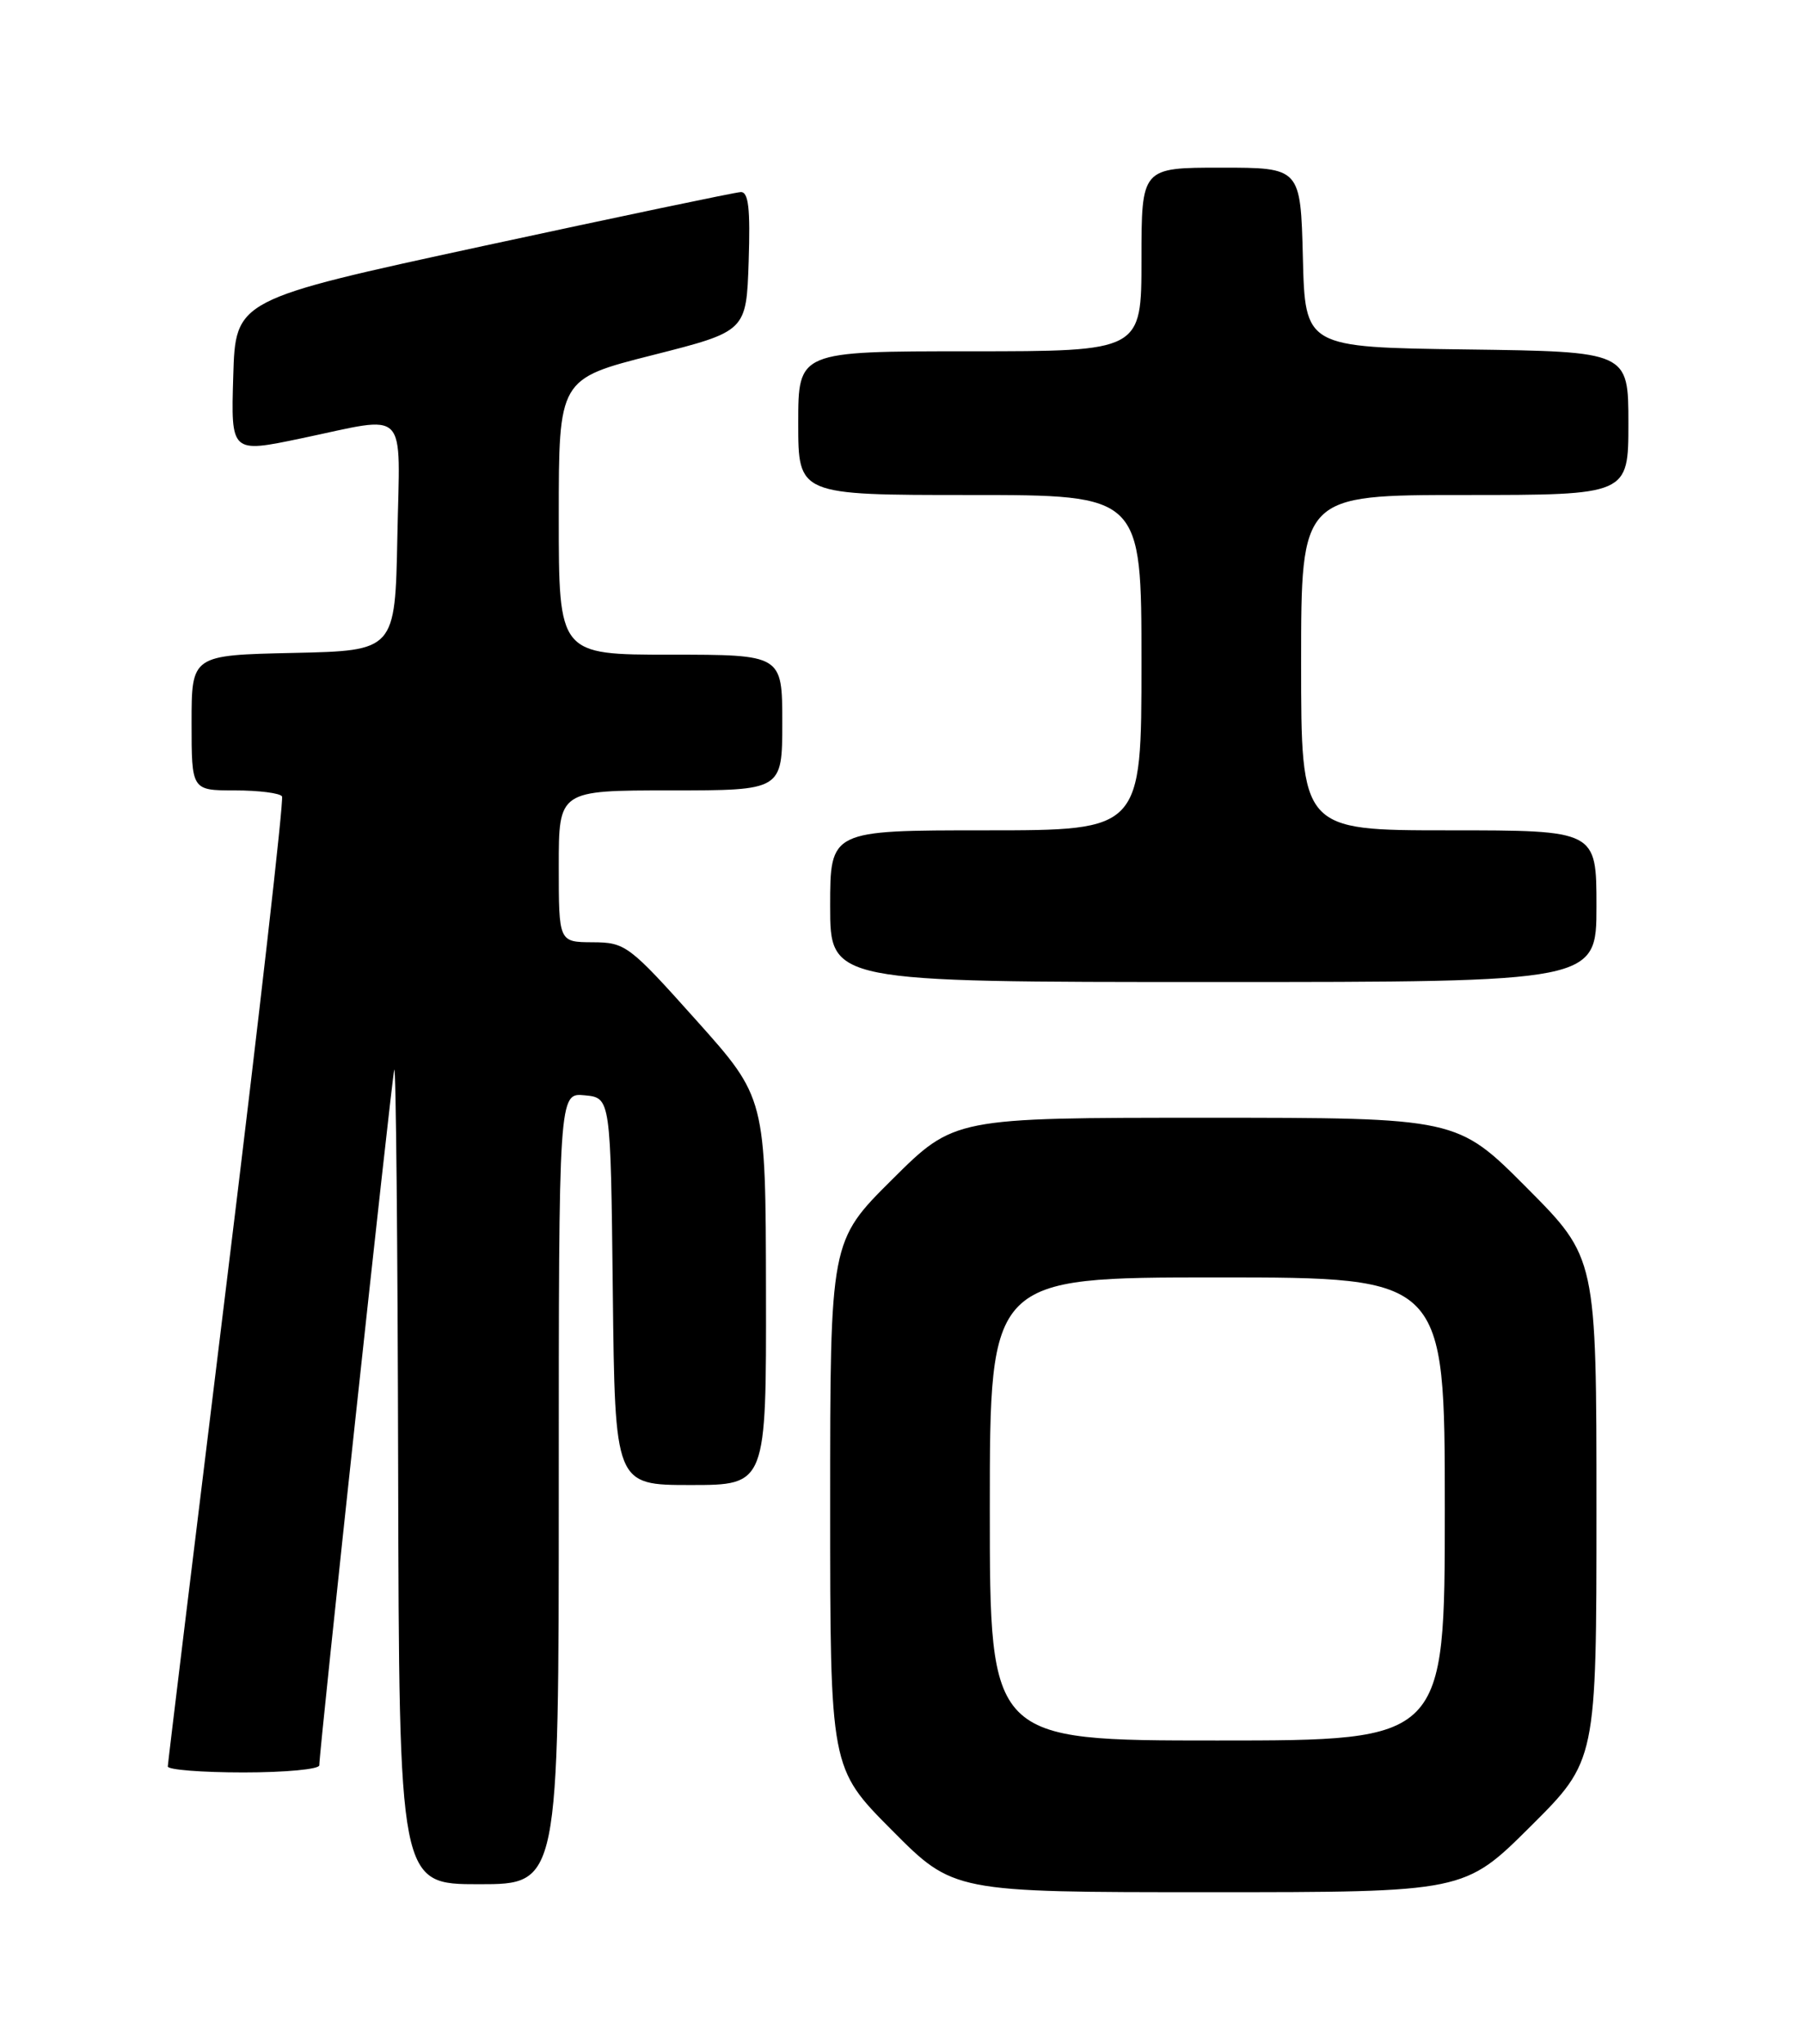<?xml version="1.0" encoding="UTF-8" standalone="no"?>
<!DOCTYPE svg PUBLIC "-//W3C//DTD SVG 1.1//EN" "http://www.w3.org/Graphics/SVG/1.1/DTD/svg11.dtd" >
<svg xmlns="http://www.w3.org/2000/svg" xmlns:xlink="http://www.w3.org/1999/xlink" version="1.1" viewBox="0 0 226 256">
 <g >
 <path fill="currentColor"
d=" M 191.73 228.77 C 200.00 220.54 200.00 220.54 200.00 189.04 C 200.00 157.54 200.00 157.54 191.27 148.77 C 182.54 140.00 182.54 140.00 151.04 140.00 C 119.54 140.00 119.54 140.00 111.77 147.73 C 104.00 155.45 104.00 155.45 104.00 188.45 C 104.00 221.46 104.00 221.46 111.73 229.23 C 119.45 237.00 119.45 237.00 151.46 237.00 C 183.46 237.00 183.46 237.00 191.73 228.77 Z  M 70.00 186.44 C 70.00 136.87 70.00 136.87 73.25 137.19 C 76.50 137.50 76.50 137.50 76.77 161.75 C 77.04 186.00 77.04 186.00 86.52 186.00 C 96.00 186.00 96.00 186.00 95.96 161.75 C 95.92 137.50 95.92 137.50 87.21 127.77 C 78.80 118.37 78.35 118.04 74.25 118.02 C 70.00 118.00 70.00 118.00 70.00 108.50 C 70.00 99.00 70.00 99.00 84.00 99.00 C 98.00 99.00 98.00 99.00 98.00 90.50 C 98.00 82.00 98.00 82.00 84.00 82.00 C 70.00 82.00 70.00 82.00 70.00 64.73 C 70.00 47.46 70.00 47.46 81.75 44.48 C 93.50 41.50 93.50 41.50 93.79 32.75 C 94.01 26.10 93.77 24.01 92.79 24.06 C 92.08 24.09 77.55 27.14 60.50 30.82 C 29.50 37.53 29.50 37.53 29.22 47.14 C 28.93 56.75 28.93 56.75 37.72 54.91 C 51.36 52.06 50.10 50.77 49.78 67.25 C 49.50 81.50 49.50 81.50 36.75 81.78 C 24.00 82.06 24.00 82.06 24.00 90.53 C 24.00 99.00 24.00 99.00 29.44 99.00 C 32.43 99.00 35.08 99.34 35.33 99.75 C 35.57 100.16 32.46 127.50 28.41 160.50 C 24.36 193.50 21.03 220.84 21.02 221.25 C 21.01 221.66 25.27 222.00 30.50 222.00 C 35.73 222.00 40.00 221.60 40.00 221.11 C 40.00 219.22 49.03 135.42 49.39 134.00 C 49.60 133.18 49.82 155.79 49.88 184.25 C 50.00 236.00 50.00 236.00 60.00 236.00 C 70.00 236.00 70.00 236.00 70.00 186.44 Z  M 200.00 113.50 C 200.00 104.00 200.00 104.00 181.50 104.00 C 163.00 104.00 163.00 104.00 163.00 83.00 C 163.00 62.00 163.00 62.00 183.50 62.00 C 204.00 62.00 204.00 62.00 204.00 53.02 C 204.00 44.04 204.00 44.04 183.75 43.77 C 163.50 43.50 163.50 43.50 163.22 32.25 C 162.93 21.00 162.93 21.00 152.97 21.00 C 143.00 21.00 143.00 21.00 143.00 32.50 C 143.00 44.00 143.00 44.00 121.50 44.00 C 100.00 44.00 100.00 44.00 100.00 53.00 C 100.00 62.00 100.00 62.00 121.50 62.00 C 143.00 62.00 143.00 62.00 143.00 83.00 C 143.00 104.00 143.00 104.00 123.50 104.00 C 104.00 104.00 104.00 104.00 104.00 113.50 C 104.00 123.00 104.00 123.00 152.00 123.00 C 200.00 123.00 200.00 123.00 200.00 113.50 Z  M 124.00 189.00 C 124.00 160.00 124.00 160.00 152.50 160.00 C 181.00 160.00 181.00 160.00 181.00 189.00 C 181.00 218.00 181.00 218.00 152.50 218.00 C 124.00 218.00 124.00 218.00 124.00 189.00 Z "/>
</g>
</svg>
